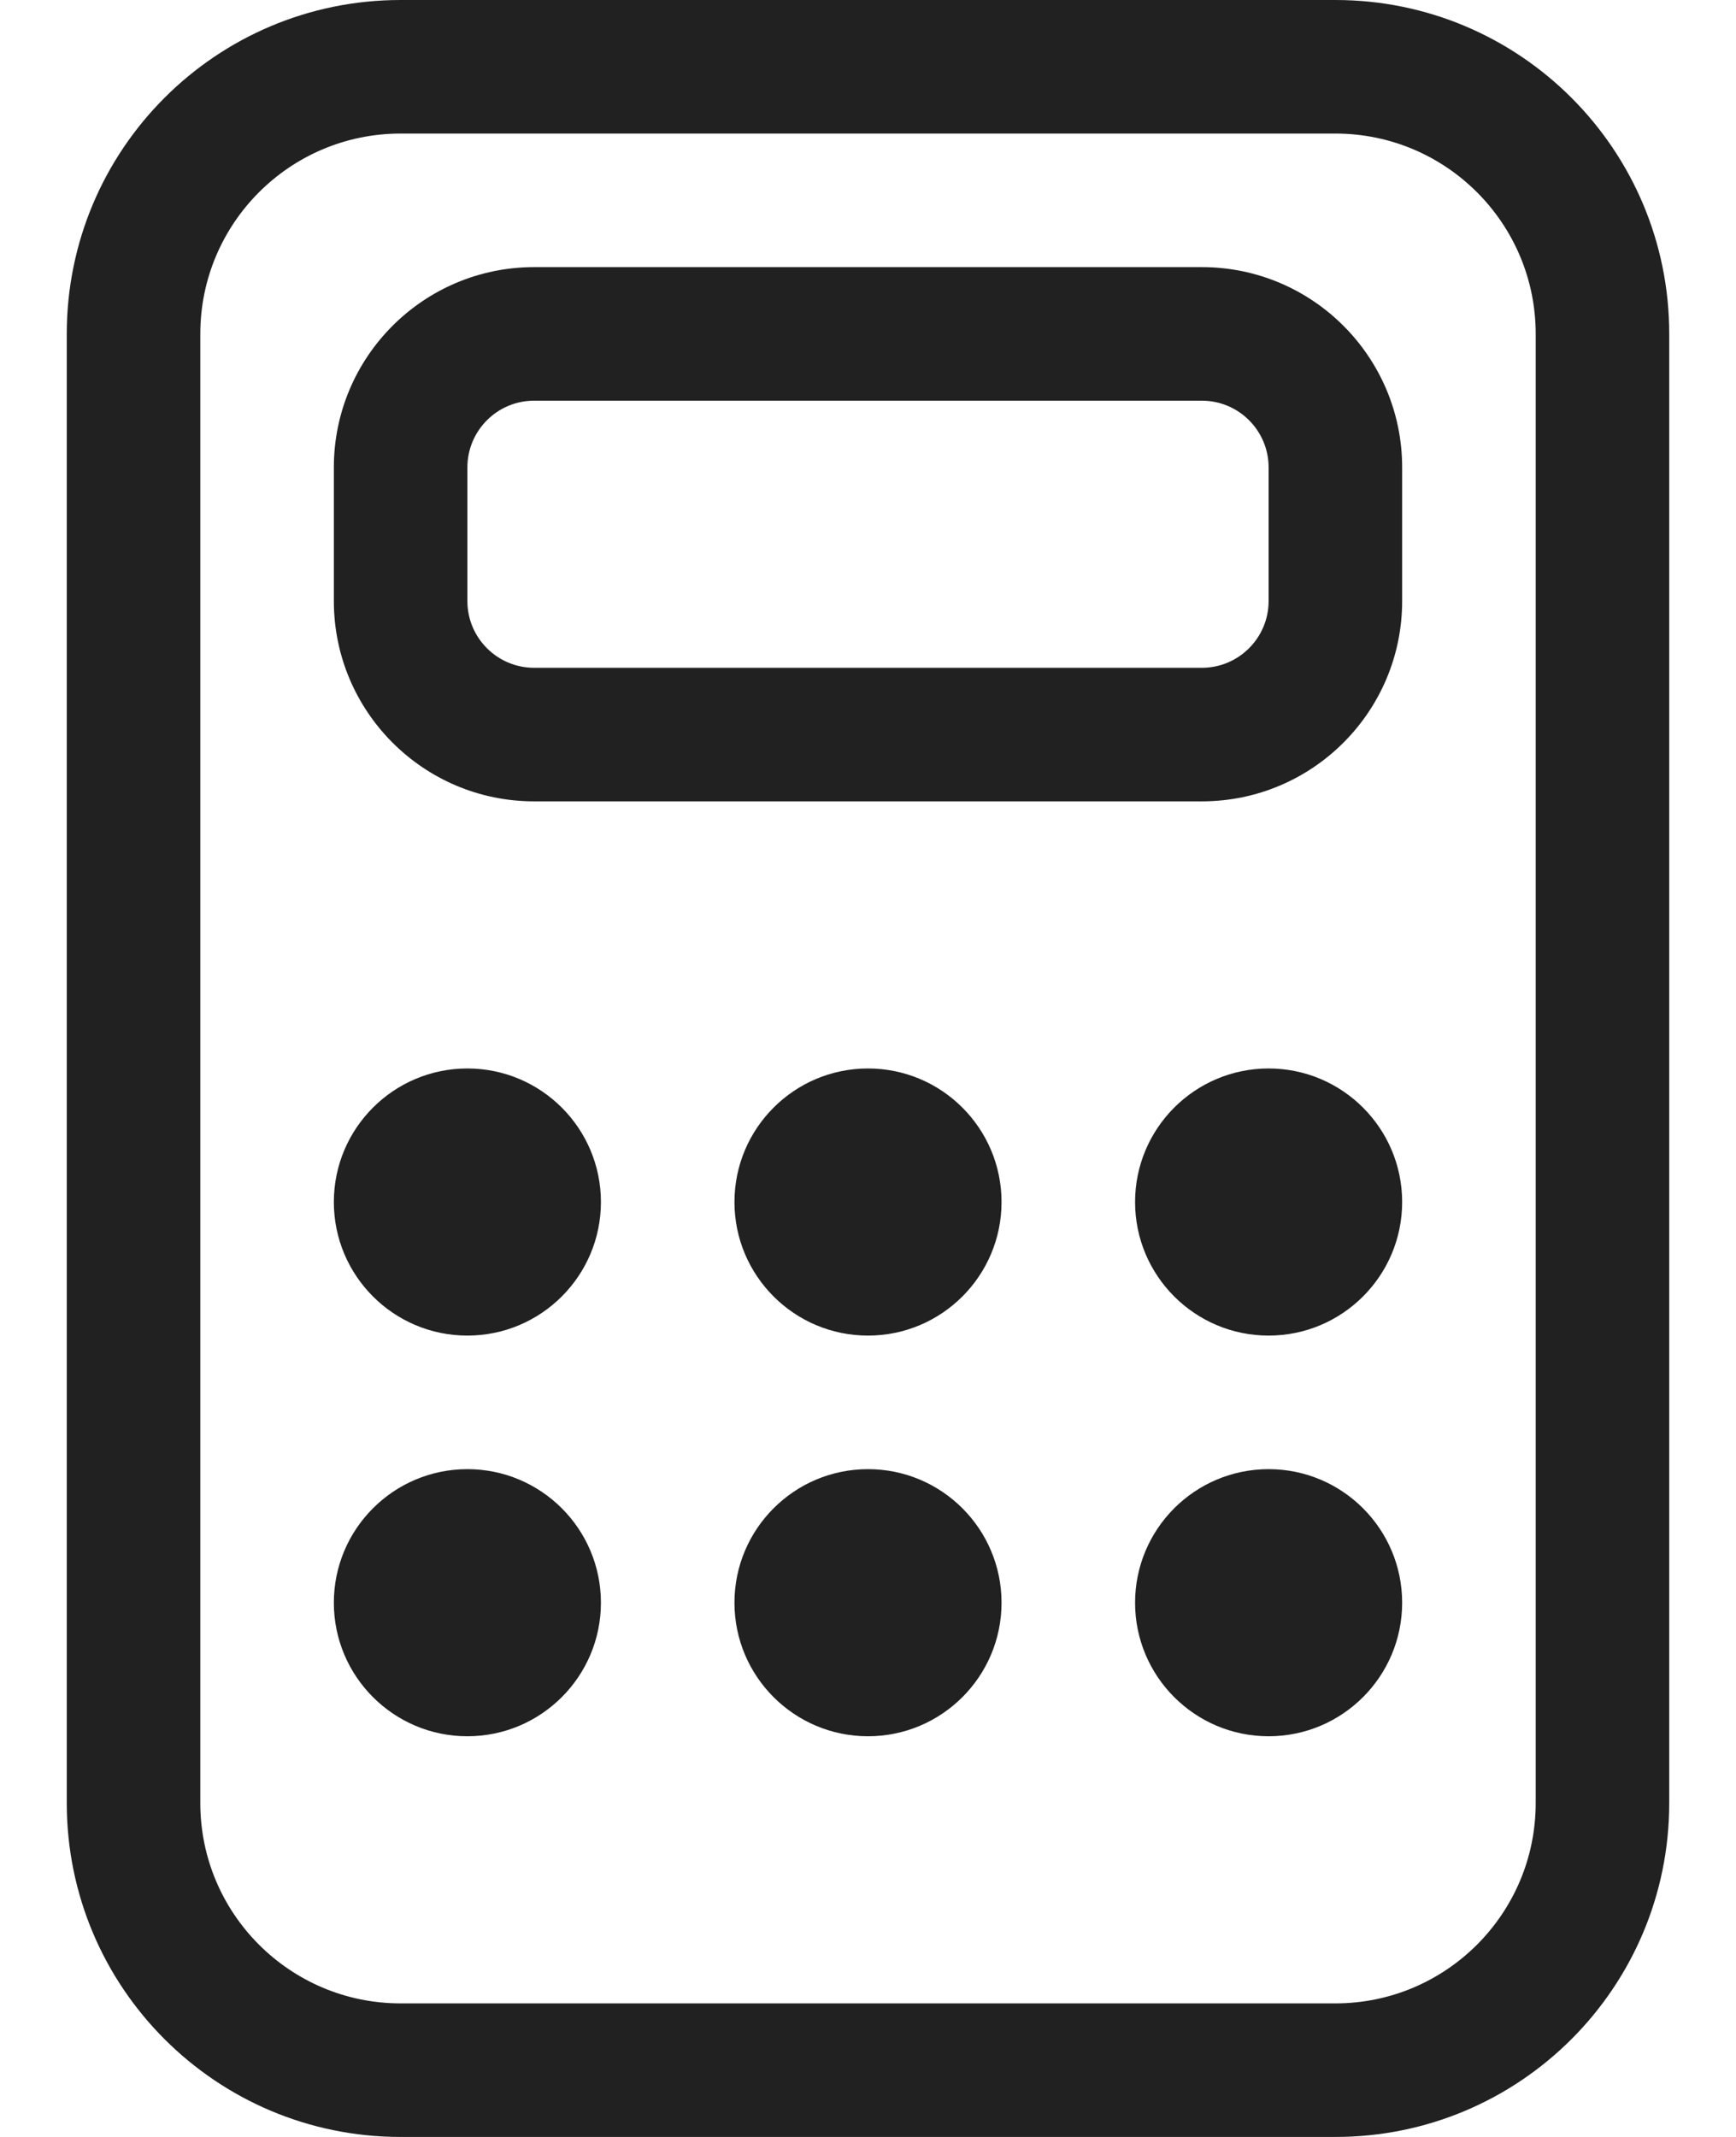 <svg width="13" height="16" viewBox="0 0 13 16" fill="none" xmlns="http://www.w3.org/2000/svg">
<path d="M4.5 9C4.5 9.552 4.052 10 3.5 10C2.948 10 2.5 9.552 2.5 9C2.5 8.448 2.948 8 3.5 8C4.052 8 4.5 8.448 4.5 9ZM4.5 12C4.5 12.552 4.052 13 3.5 13C2.948 13 2.5 12.552 2.5 12C2.5 11.448 2.948 11 3.5 11C4.052 11 4.5 11.448 4.5 12ZM9.5 10C10.052 10 10.5 9.552 10.5 9C10.5 8.448 10.052 8 9.5 8C8.948 8 8.5 8.448 8.5 9C8.5 9.552 8.948 10 9.5 10ZM10.5 12C10.5 12.552 10.052 13 9.5 13C8.948 13 8.5 12.552 8.5 12C8.5 11.448 8.948 11 9.5 11C10.052 11 10.5 11.448 10.5 12ZM6.5 10C7.052 10 7.5 9.552 7.5 9C7.5 8.448 7.052 8 6.5 8C5.948 8 5.5 8.448 5.5 9C5.5 9.552 5.948 10 6.5 10ZM7.5 12C7.5 12.552 7.052 13 6.5 13C5.948 13 5.5 12.552 5.5 12C5.5 11.448 5.948 11 6.5 11C7.052 11 7.5 11.448 7.5 12ZM4 2C3.172 2 2.5 2.672 2.5 3.5V4.5C2.5 5.328 3.172 6 4 6H9C9.828 6 10.5 5.328 10.5 4.5V3.5C10.5 2.672 9.828 2 9 2H4ZM3.5 3.5C3.5 3.224 3.724 3 4 3H9C9.276 3 9.5 3.224 9.5 3.5V4.5C9.5 4.776 9.276 5 9 5H4C3.724 5 3.5 4.776 3.5 4.5V3.5ZM12.5 13.5C12.5 14.881 11.381 16 10 16H3C1.619 16 0.5 14.881 0.5 13.5V2.5C0.5 1.119 1.619 0 3 0H10C11.381 0 12.5 1.119 12.5 2.5V13.5ZM11.5 2.5C11.5 1.672 10.828 1 10 1H3C2.172 1 1.5 1.672 1.5 2.5V13.5C1.5 14.328 2.172 15 3 15H10C10.828 15 11.5 14.328 11.5 13.5V2.5Z" fill="#212121"/>
</svg>
